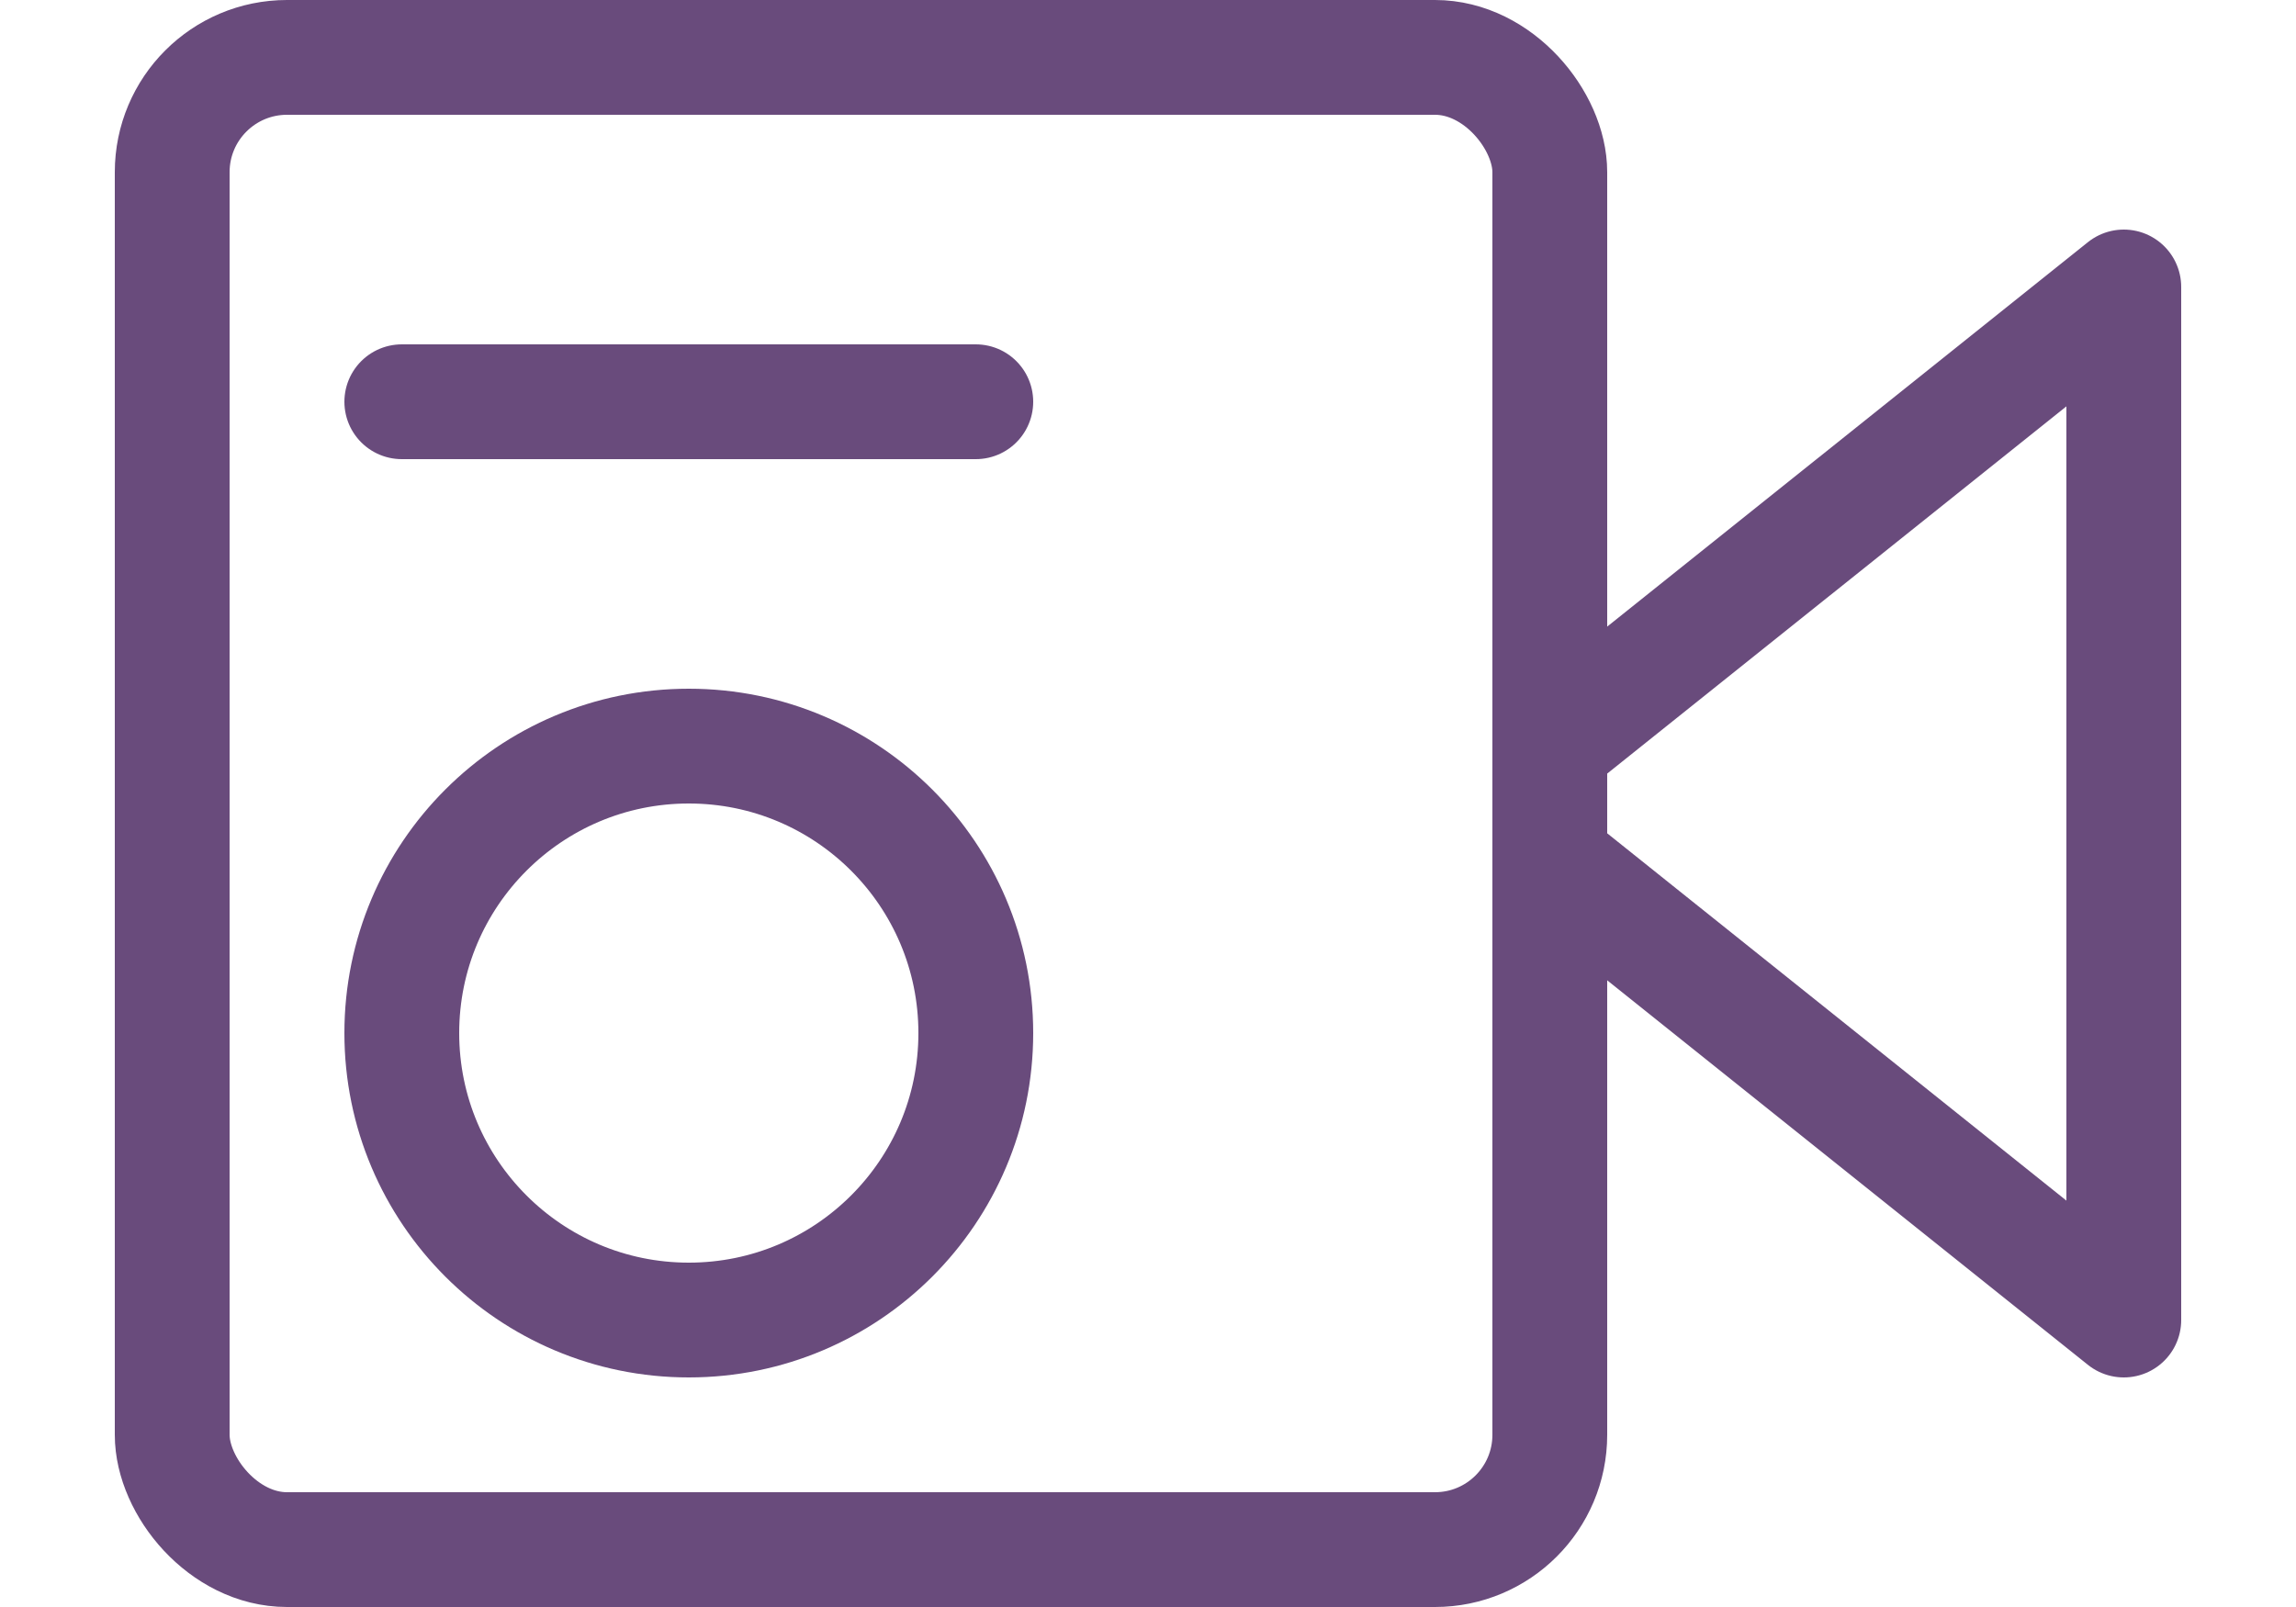 <svg xmlns="http://www.w3.org/2000/svg" width="20" height="14" viewBox="0 0 20 14"><rect x="1.5" y="0.5" width="12" height="13" rx="1" style="fill:none;stroke:#694b7c;stroke-linecap:round;stroke-linejoin:round"/><polyline points="13.5 6.499 18.5 2.5 18.5 11.5 13.5 7.5" style="fill:none;stroke:#694b7c;stroke-linecap:round;stroke-linejoin:round"/><line x1="3.5" y1="3.5" x2="8.5" y2="3.5" style="fill:none;stroke:#694b7c;stroke-linecap:round;stroke-linejoin:round"/><circle cx="6" cy="9" r="2.5" style="fill:none;stroke:#694b7c;stroke-linecap:round;stroke-linejoin:round"/></svg>
